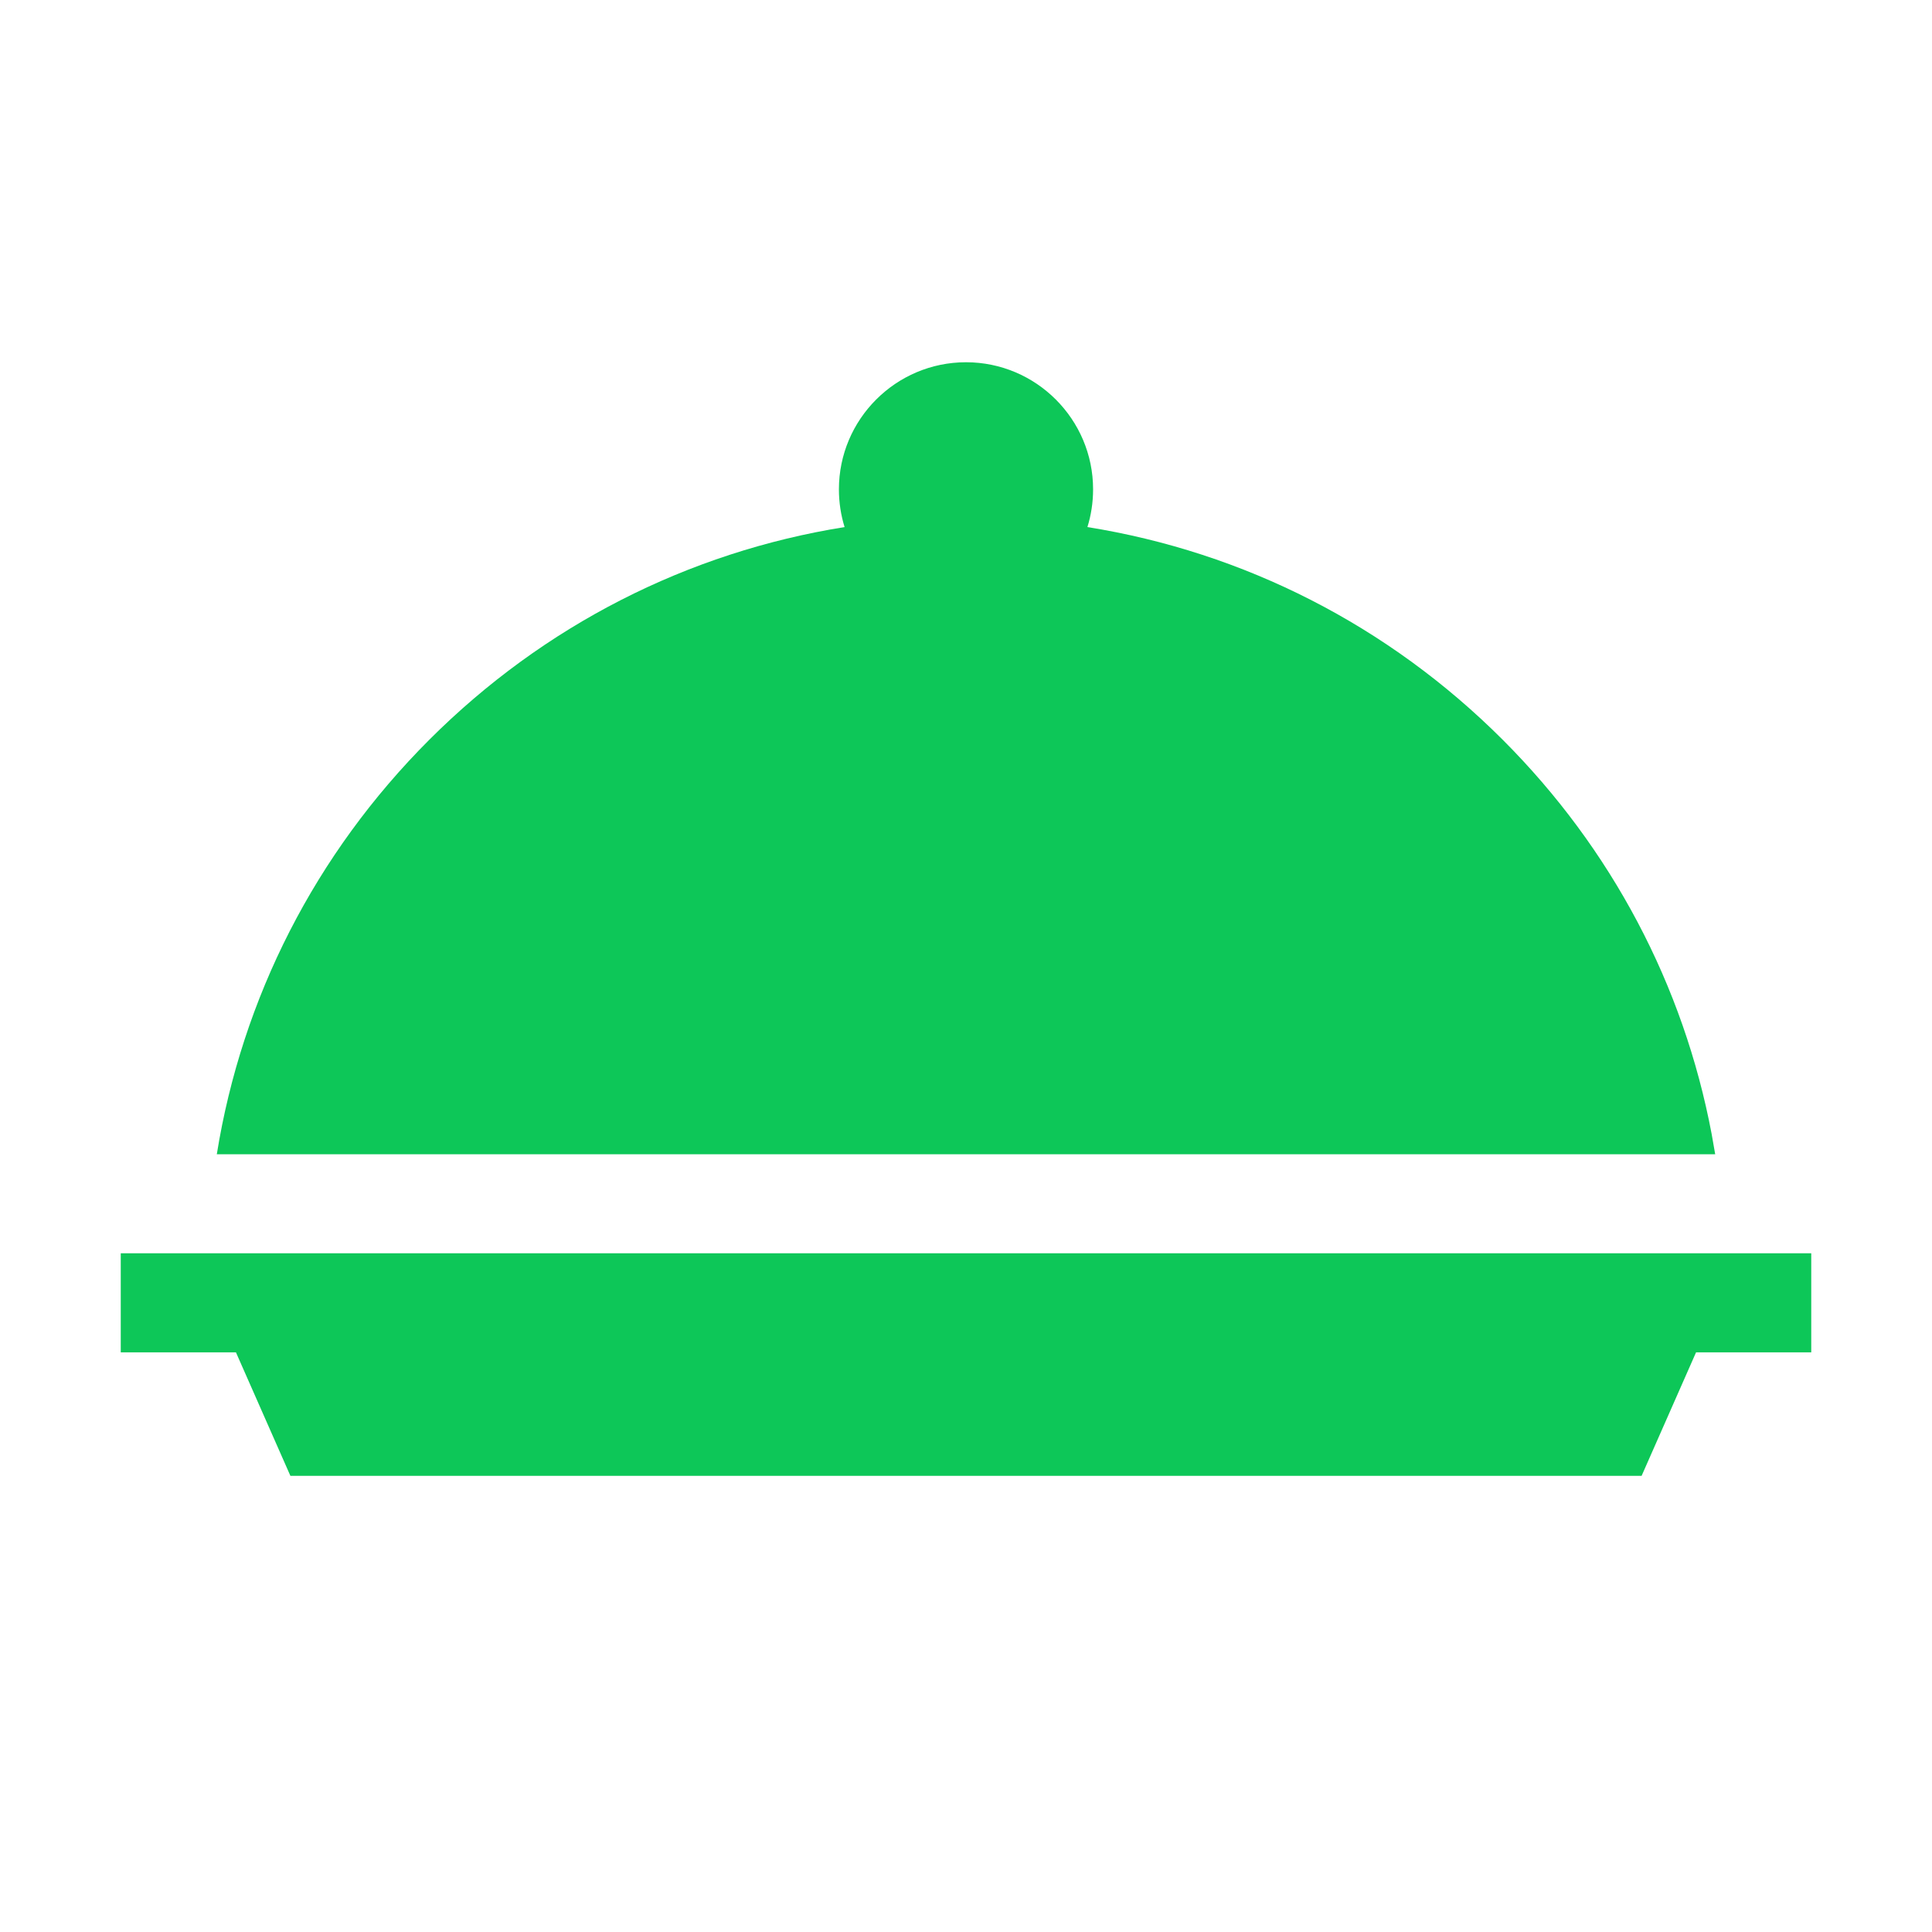 <svg width="32" height="32" viewBox="0 0 32 32" fill="none" xmlns="http://www.w3.org/2000/svg">
<path fill-rule="evenodd" clip-rule="evenodd" d="M18.105 8.105C18.105 6.945 17.161 6 16 6C14.839 6 13.895 6.945 13.895 8.105C13.895 8.323 13.928 8.533 13.989 8.73C11.396 9.145 9.005 10.359 7.111 12.252C5.221 14.142 4.008 16.529 3.591 19.118H28.409L28.35 18.781C27.885 16.322 26.697 14.06 24.889 12.252C22.995 10.359 20.604 9.145 18.011 8.73C18.072 8.533 18.105 8.323 18.105 8.105ZM30 22.399V20.758H2V22.399H3.908L4.81 24.445H27.19L28.092 22.399H30Z" fill="#0DC758"/>
</svg>

